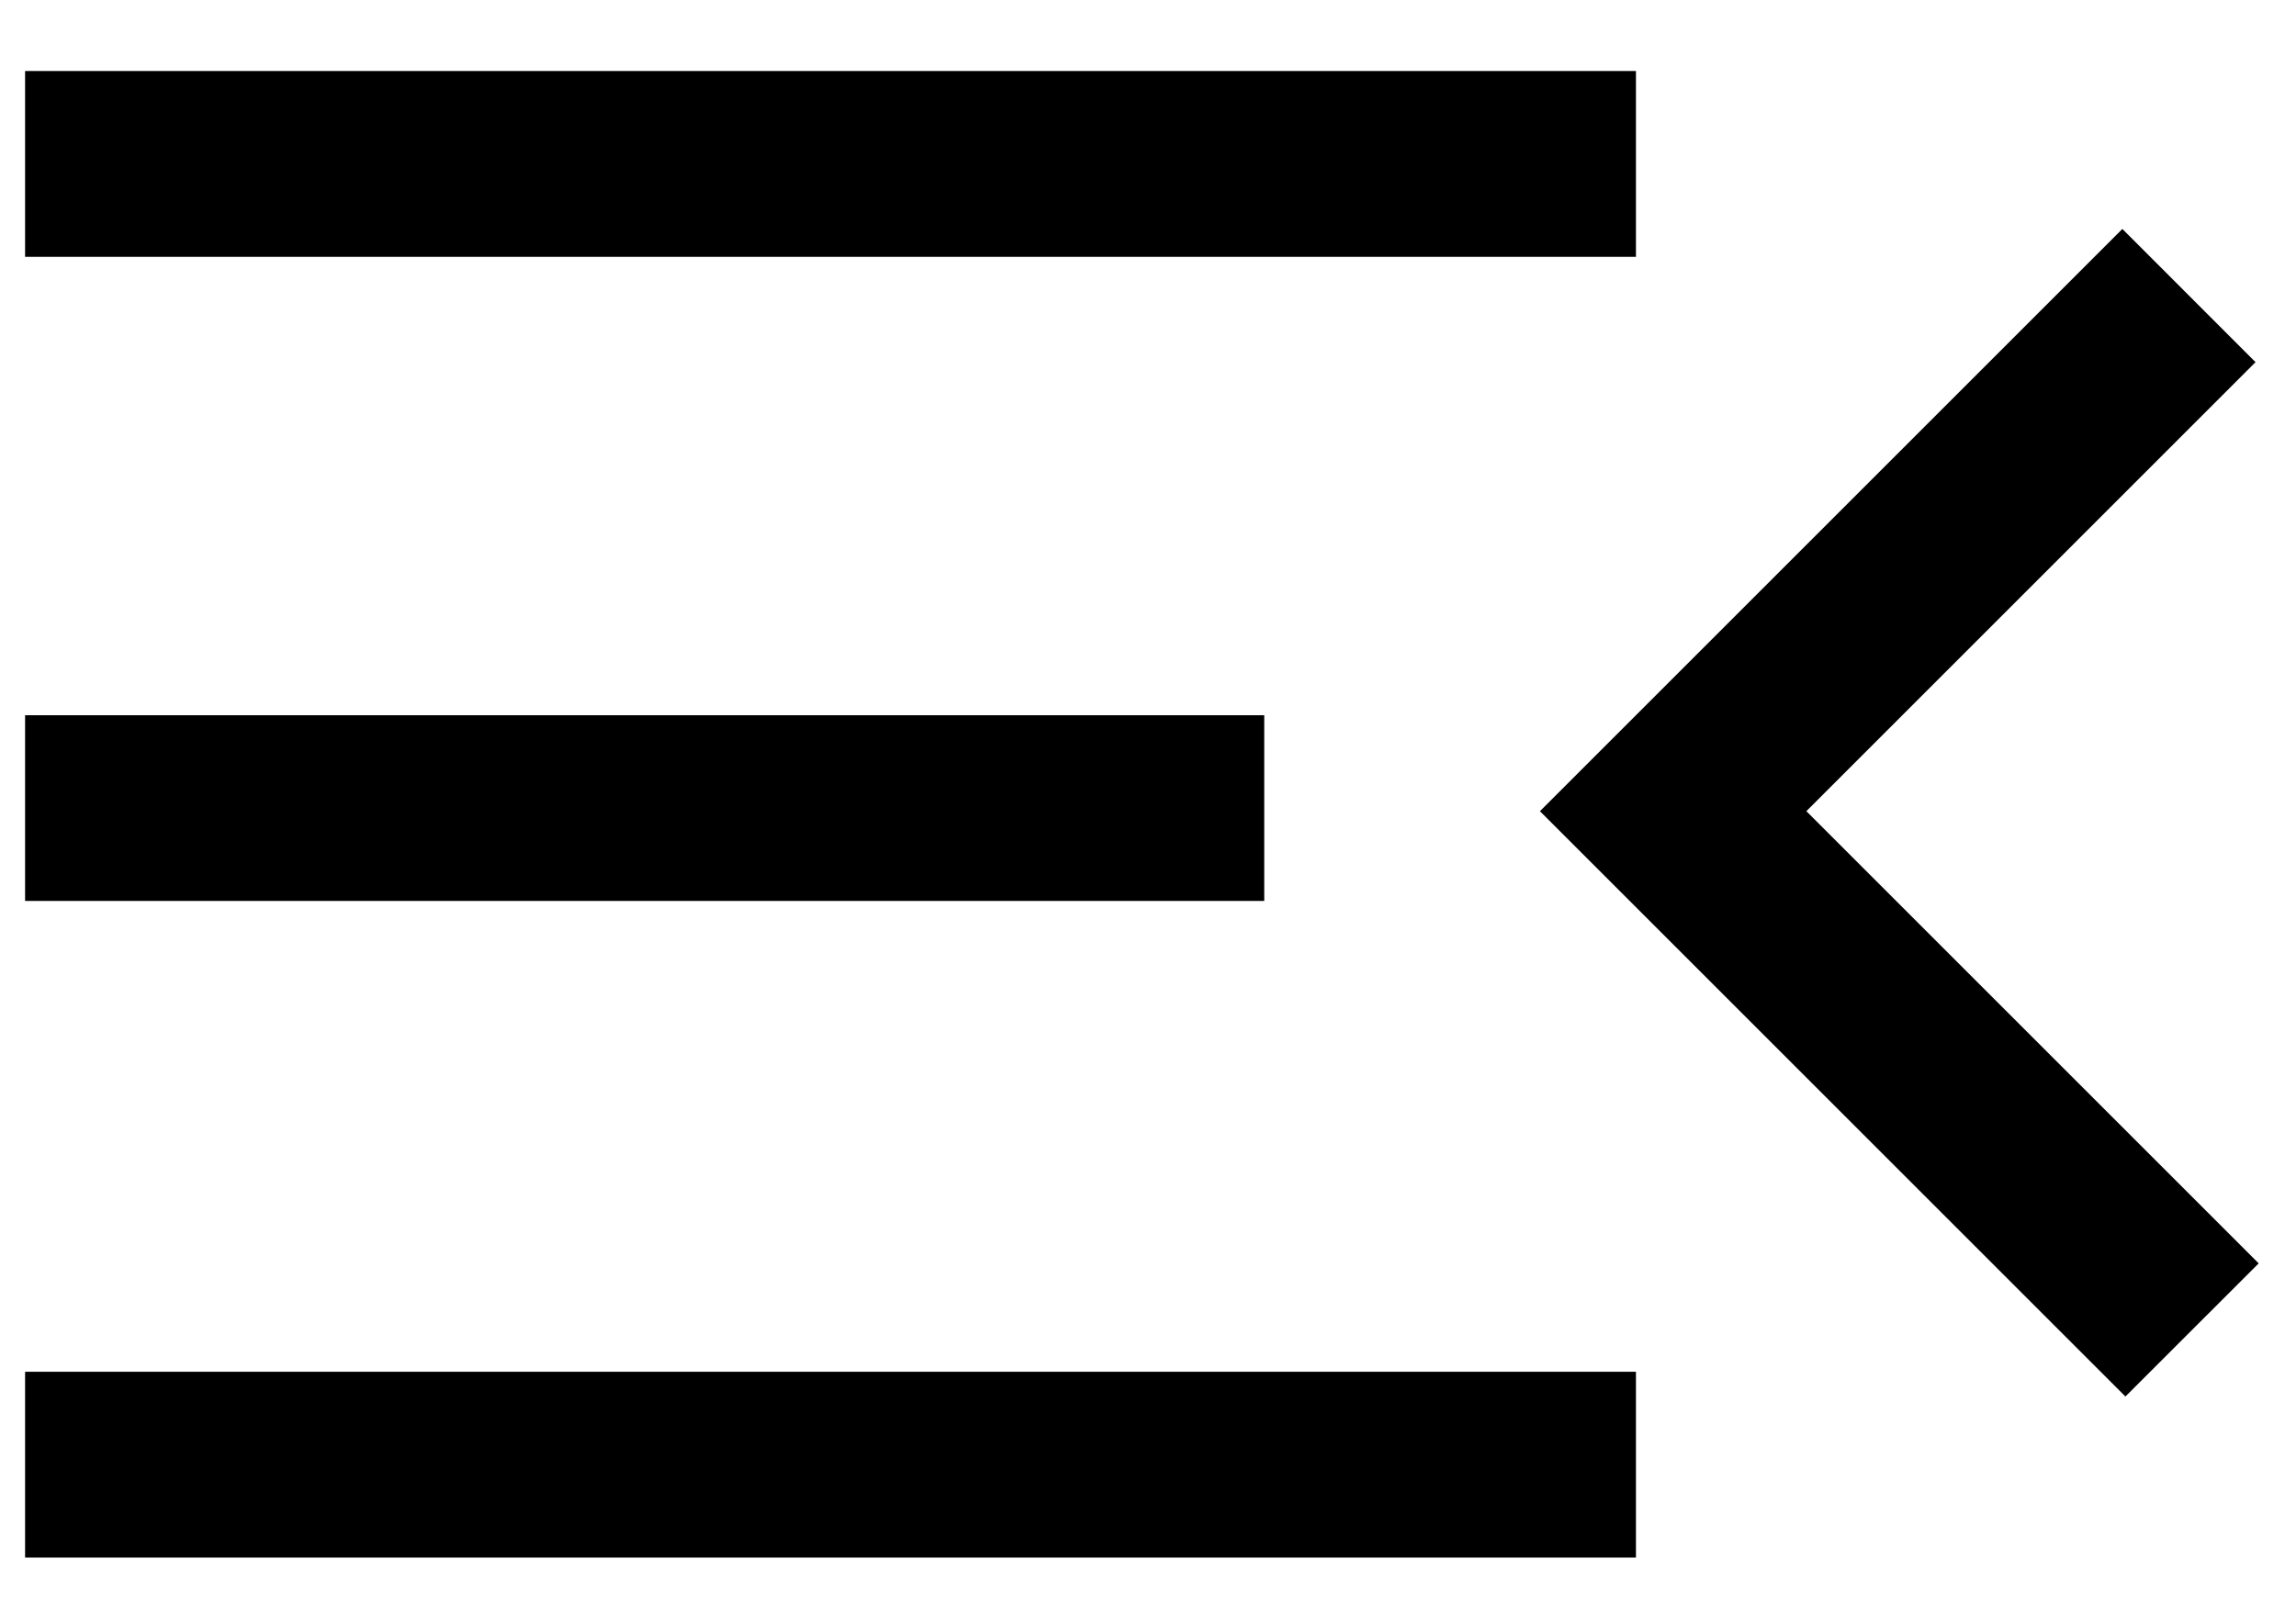 <svg width="27" height="19" viewBox="0 0 27 19" fill="none" xmlns="http://www.w3.org/2000/svg">
<path d="M0.295 18.322V16.136H19.238V18.322H0.295ZM24.994 16.427L18.109 9.542L24.958 2.693L26.524 4.26L21.242 9.542L26.561 14.861L24.994 16.427ZM0.295 10.598V8.413H14.867V10.598H0.295ZM0.295 3.021V0.835H19.238V3.021H0.295Z" fill="black"/>
</svg>
